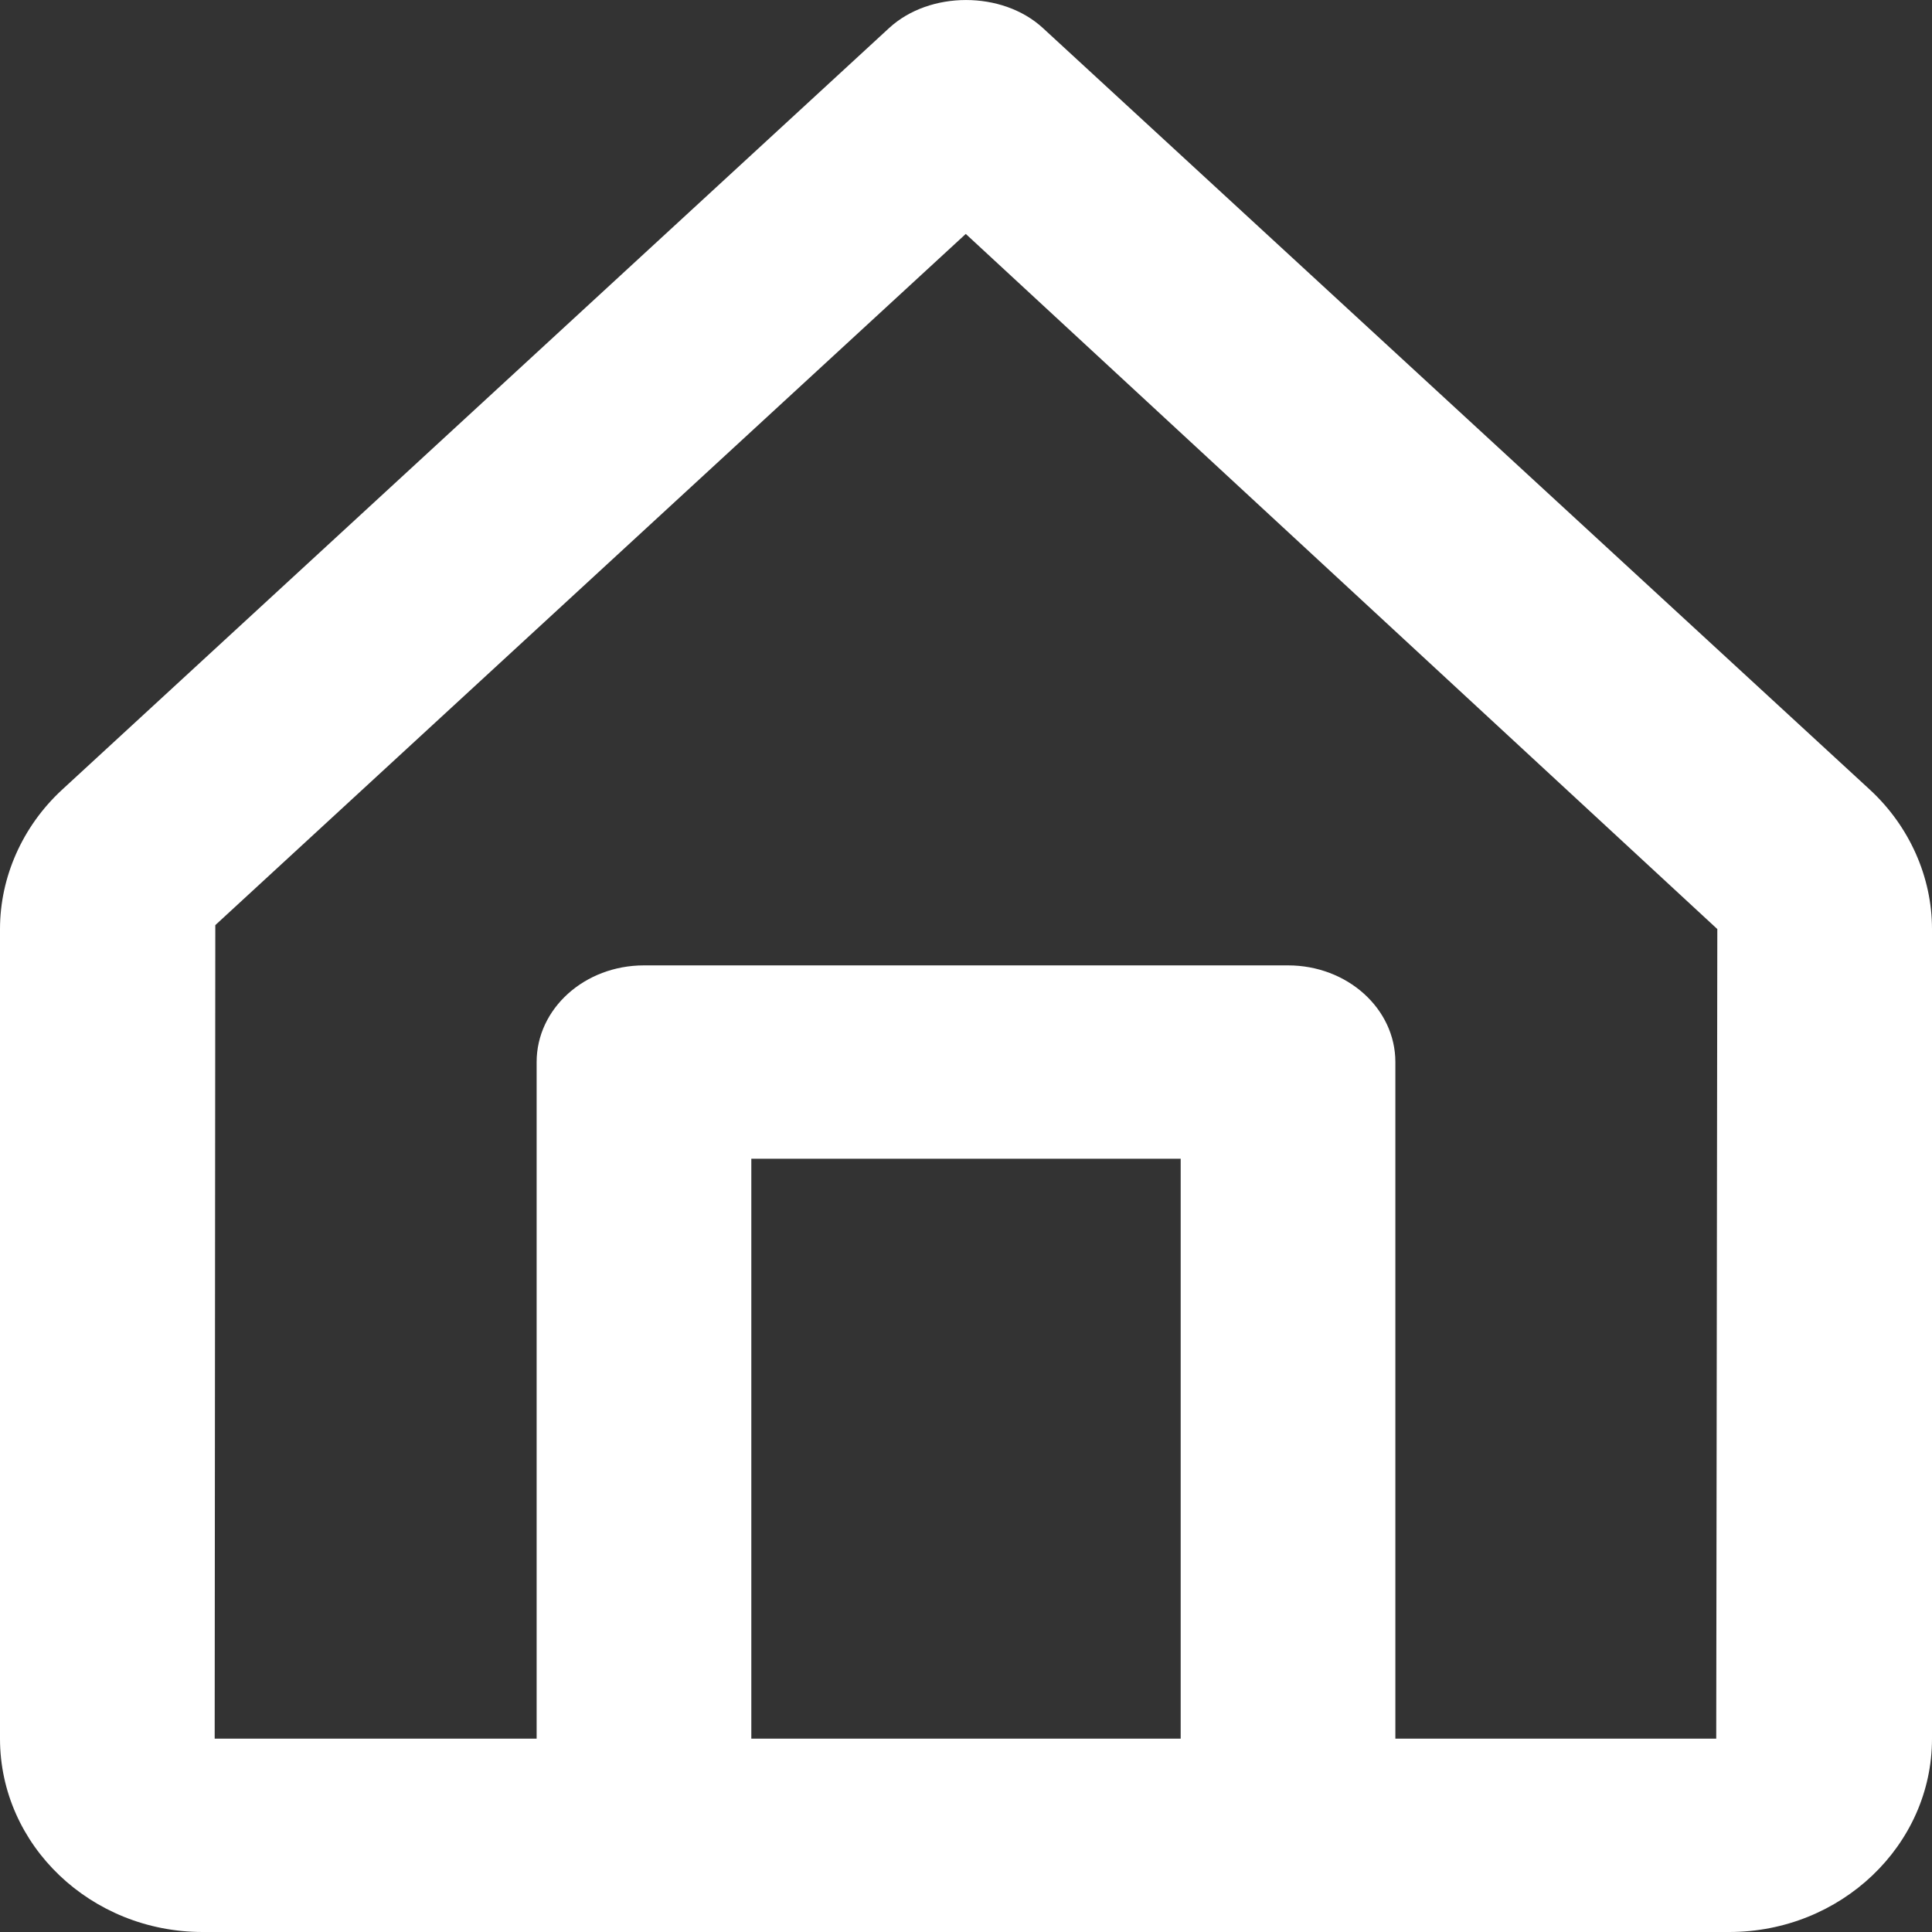 <?xml version="1.0" encoding="utf-8"?>
<svg width="25px" height="25px" viewBox="0 0 25 25" version="1.1" xmlns:xlink="http://www.w3.org/1999/xlink" xmlns="http://www.w3.org/2000/svg">
  <rect x="0" y="0" width="25" height="25" fill="#333333" stroke="none"/>
  <g id="home">
    <path d="M13.493 0.361L24.2 10.222C24.708 10.693 25 11.348 25 12.022L25 22.498C25 23.878 23.822 25 22.376 25L2.622 25C1.176 25 0 23.878 0 22.498L0 12.022C0 11.348 0.292 10.693 0.799 10.223L11.507 0.361C12.031 -0.12 12.969 -0.12 13.493 0.361ZM22.208 22.498L18.056 22.498L18.056 13.743C18.056 13.051 17.433 12.492 16.667 12.492L8.333 12.492C7.565 12.492 6.944 13.051 6.944 13.743L6.944 22.498L2.778 22.498L2.786 11.971L12.497 3.027L22.222 12.022L22.208 22.498ZM9.722 22.498L15.278 22.498L15.278 14.994L9.722 14.994L9.722 22.498Z" id="🎨-Icon-Сolor" fill="#FFFFFF" fill-rule="evenodd" stroke="none" />
  </g>
</svg>
